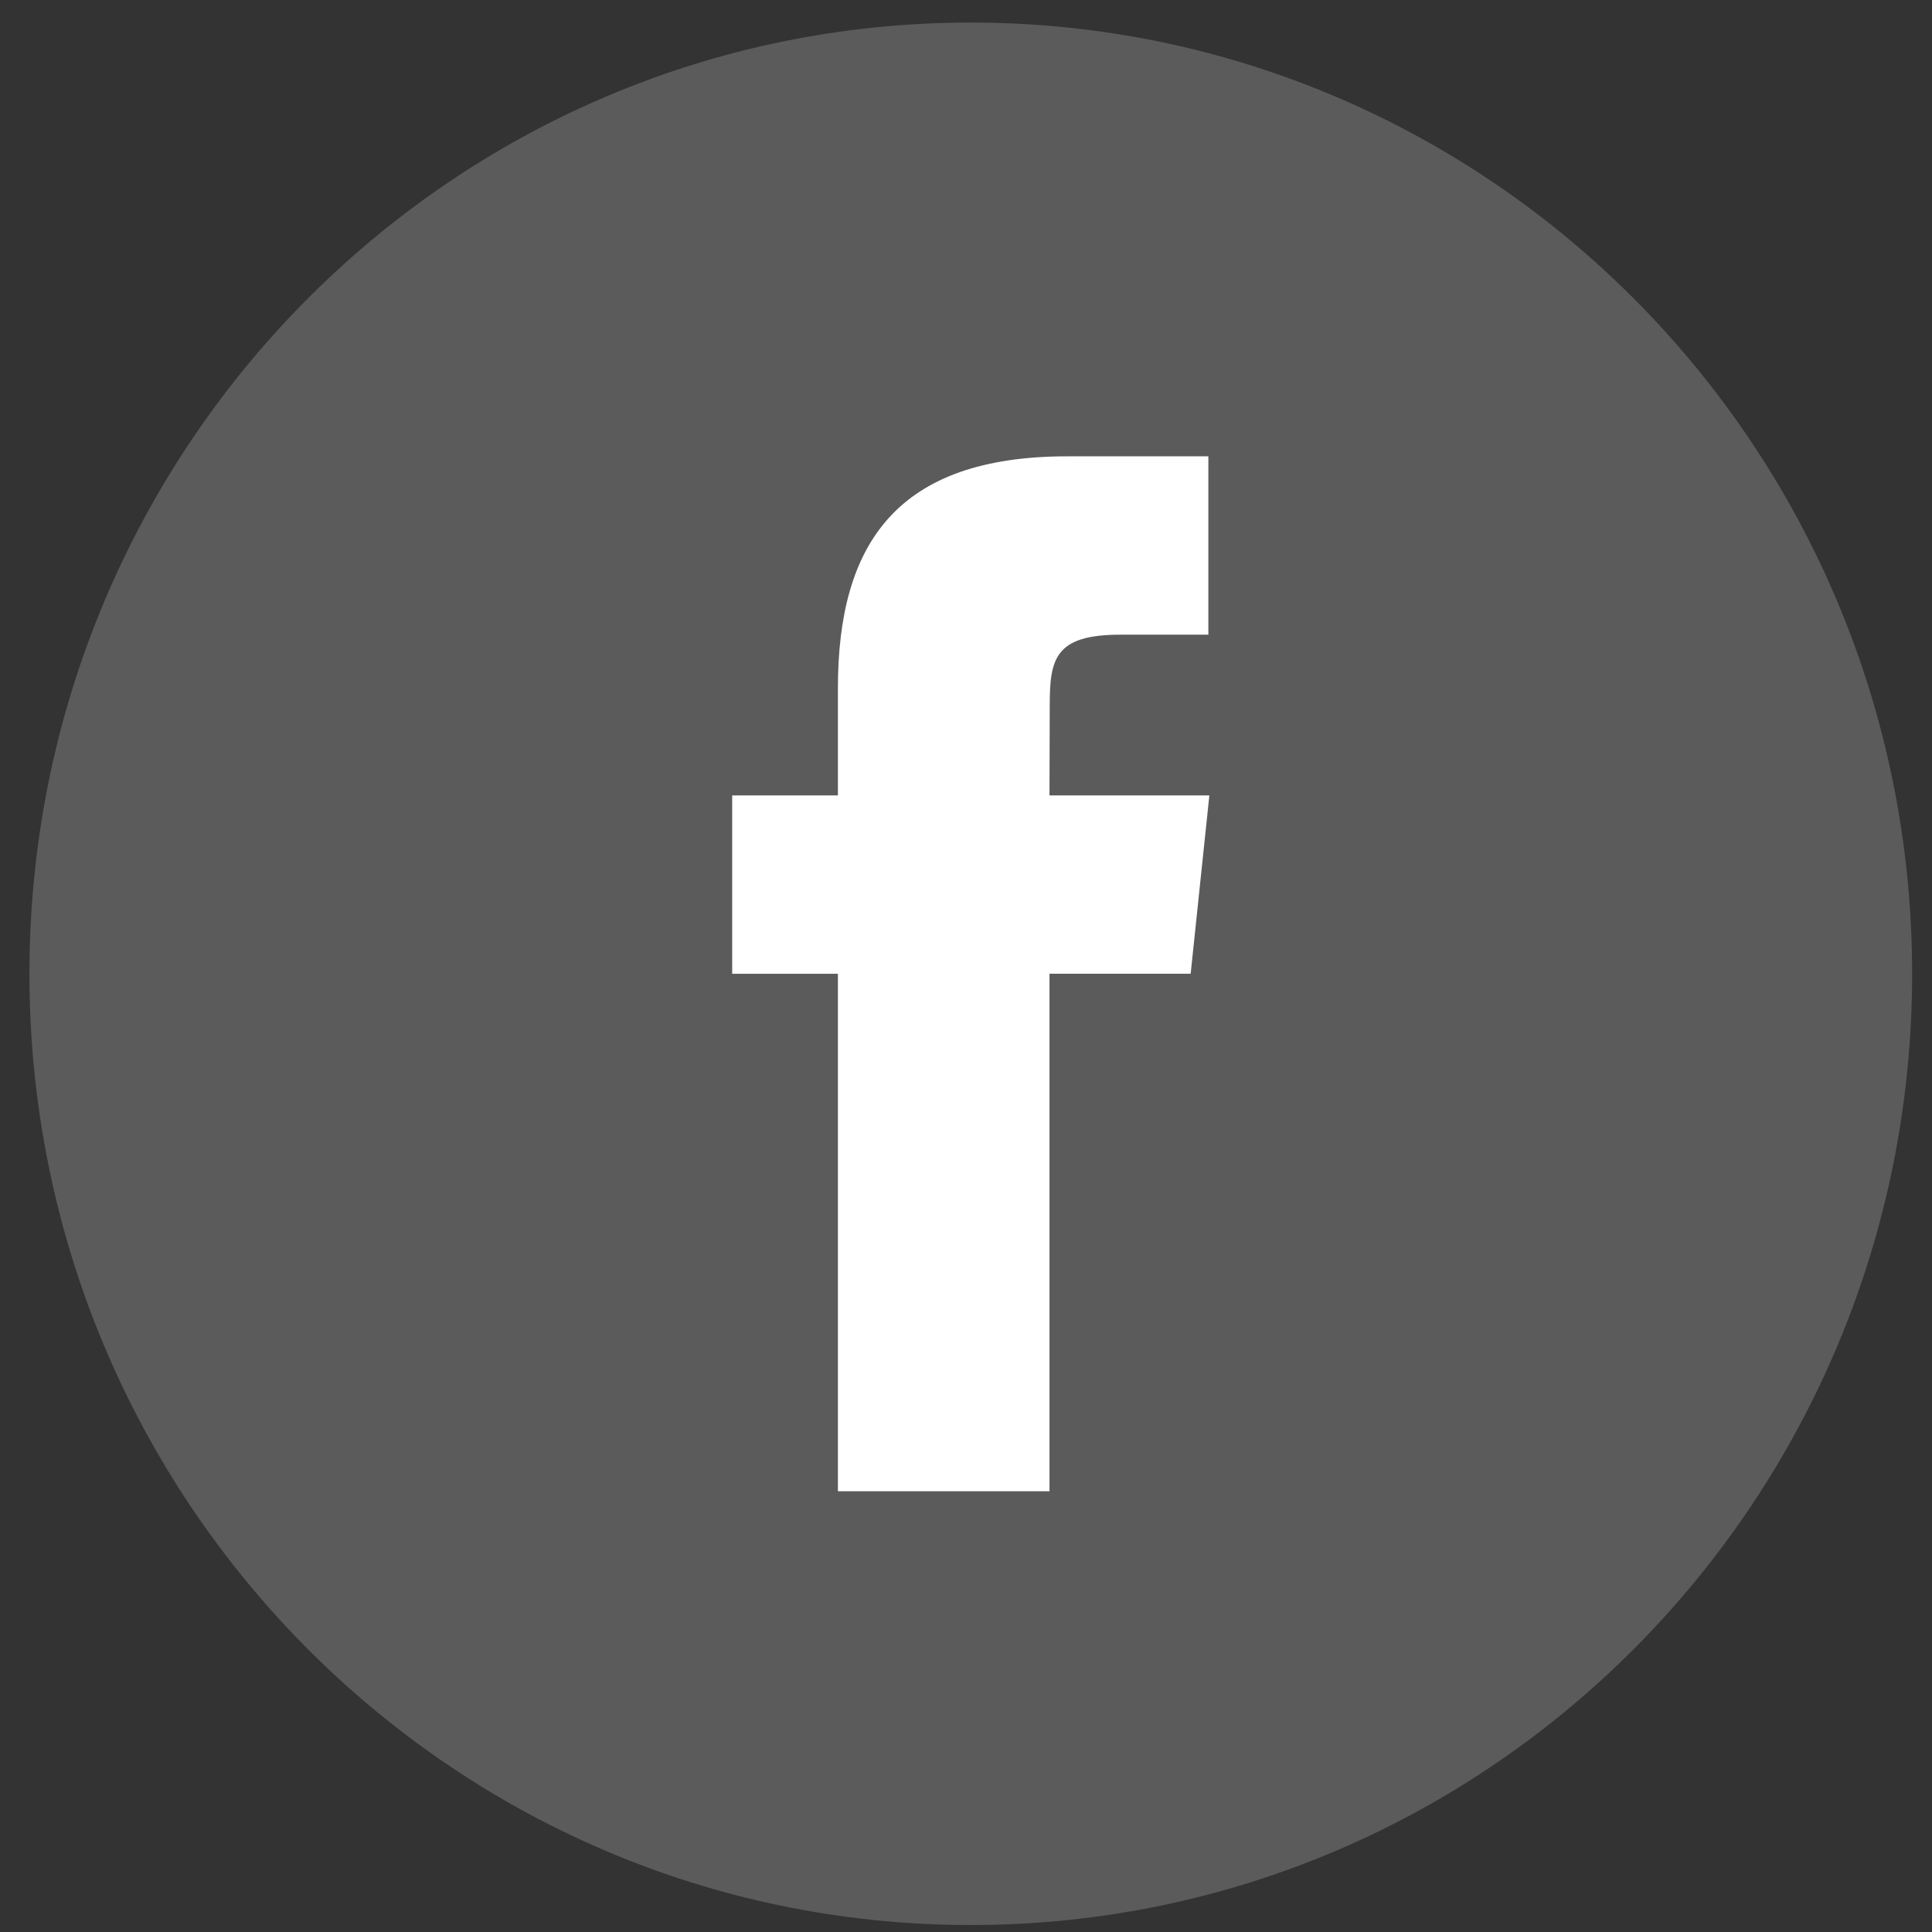 <?xml version="1.0" encoding="UTF-8" standalone="no"?>
<svg width="56px" height="56px" viewBox="0 0 56 56" version="1.1" xmlns="http://www.w3.org/2000/svg" xmlns:xlink="http://www.w3.org/1999/xlink" xmlns:sketch="http://www.bohemiancoding.com/sketch/ns">
    <rect x="0" y="0" width="56" height="56" fill="#333333" stroke="none"/>
    <!-- Generator: Sketch 3.2.2 (9983) - http://www.bohemiancoding.com/sketch -->
    <title>Facebook</title>
    <desc>Created with Sketch.</desc>
    <defs></defs>
    <g id="Page-2" stroke="none" stroke-width="1" fill="none" fill-rule="evenodd" sketch:type="MSPage">
        <g id="Contact-Page" sketch:type="MSArtboardGroup" transform="translate(-692, -1746)">
            <g id="footer" sketch:type="MSLayerGroup" transform="translate(0, 1681)">
                <g id="social" transform="translate(621, 64.654)" sketch:type="MSShapeGroup">
                    <g id="Facebook" transform="translate(71.749, 1)">
                        <path d="M0.104,27.572 C0.104,12.344 12.32,0 27.389,0 C42.459,0 54.675,12.344 54.675,27.572 C54.675,42.799 42.459,55.144 27.389,55.144 C12.32,55.144 0.104,42.799 0.104,27.572 Z" fill="#5B5B5B"></path>
                        <path d="M29.671,42.571 L29.671,27.57 L33.763,27.57 L34.305,22.401 L29.671,22.401 L29.678,19.814 C29.678,18.465 29.805,17.743 31.718,17.743 L34.276,17.743 L34.276,12.573 L30.184,12.573 C25.268,12.573 23.538,15.081 23.538,19.298 L23.538,22.401 L20.474,22.401 L20.474,27.571 L23.538,27.571 L23.538,42.571 L29.671,42.571 Z" id="Path" fill="#FFFFFF"></path>
                    </g>
                </g>
            </g>
        </g>
    </g>
</svg>